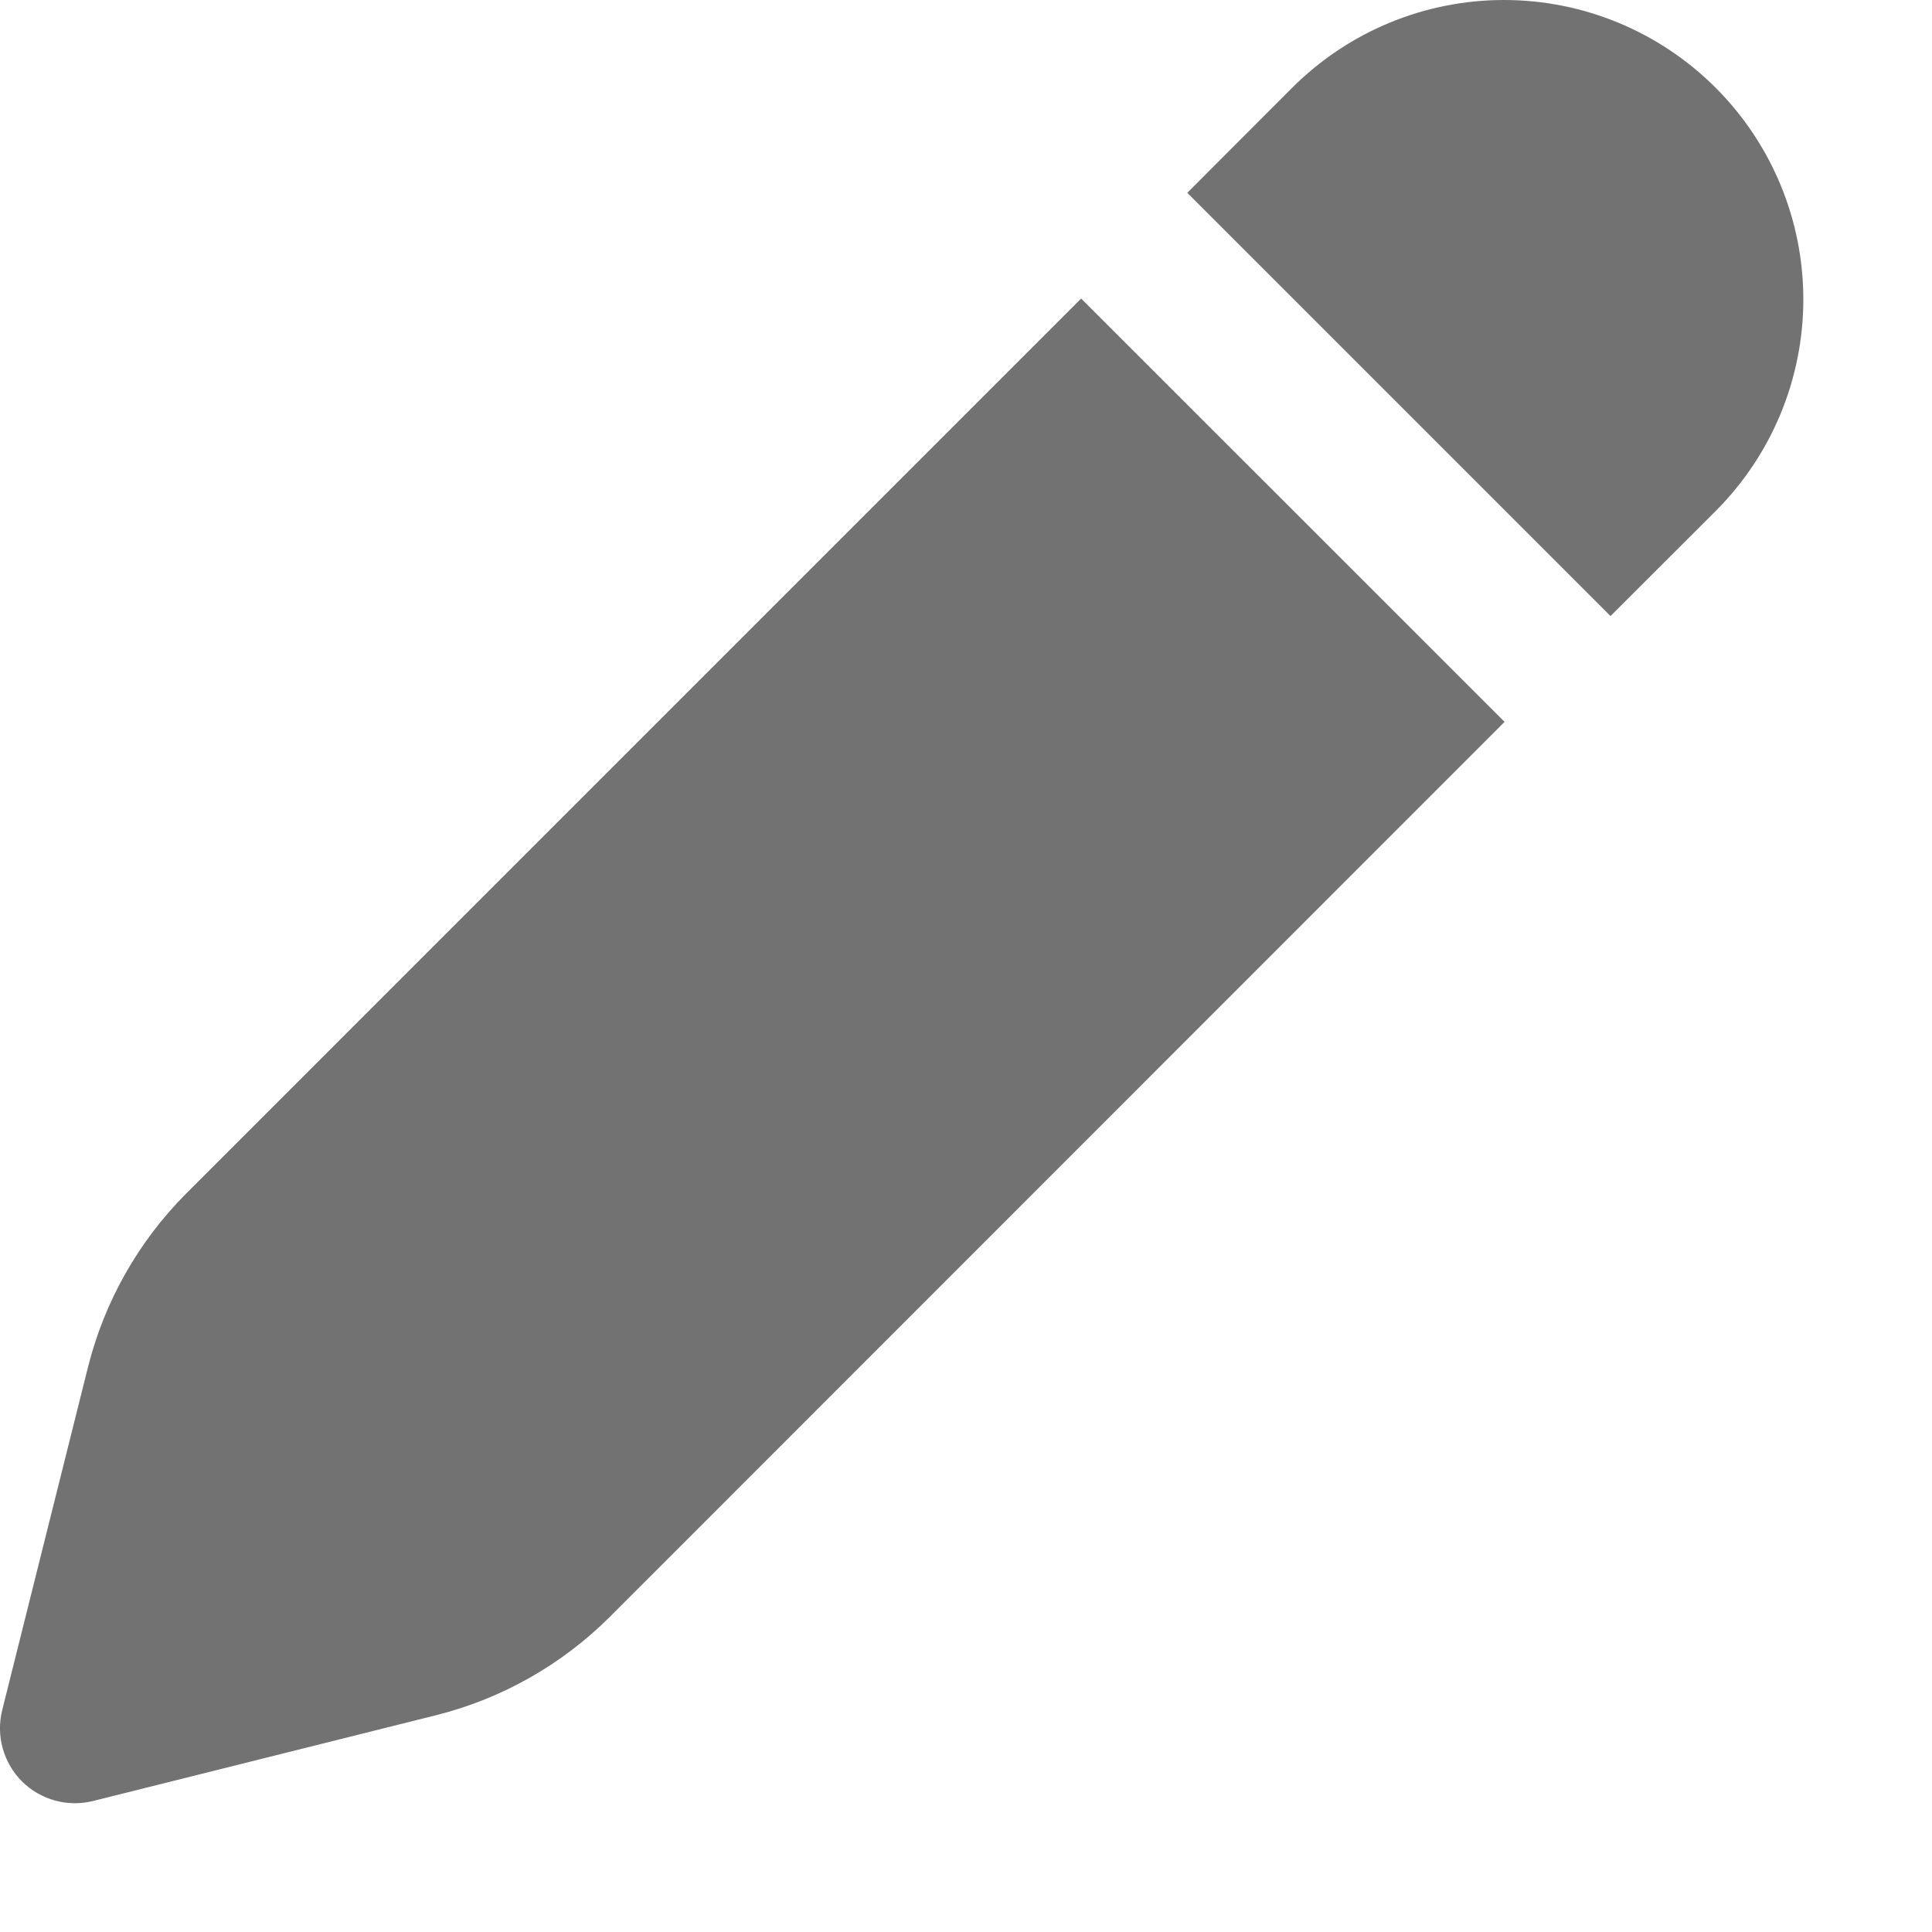 <svg width="13" height="13" viewBox="0 0 15 15" fill="none" xmlns="http://www.w3.org/2000/svg">
<path d="M13.32 3.968C13.756 3.532 14.001 2.941 14.001 2.324C14.001 1.708 13.756 1.117 13.32 0.681C12.884 0.245 12.293 0 11.677 0C11.06 0 10.469 0.245 10.033 0.681L9.218 1.497L12.504 4.783L13.32 3.968Z" fill="#727272"/>
<path d="M11.682 5.604L4.735 12.553C4.362 12.925 3.896 13.189 3.385 13.317L0.722 13.983C0.625 14.007 0.523 14.006 0.426 13.979C0.329 13.952 0.241 13.901 0.17 13.83C0.099 13.759 0.048 13.671 0.021 13.574C-0.006 13.477 -0.007 13.375 0.017 13.278L0.683 10.615C0.811 10.104 1.075 9.638 1.447 9.265L8.394 2.318L11.682 5.605V5.604Z" fill="#727272"/>
</svg>
